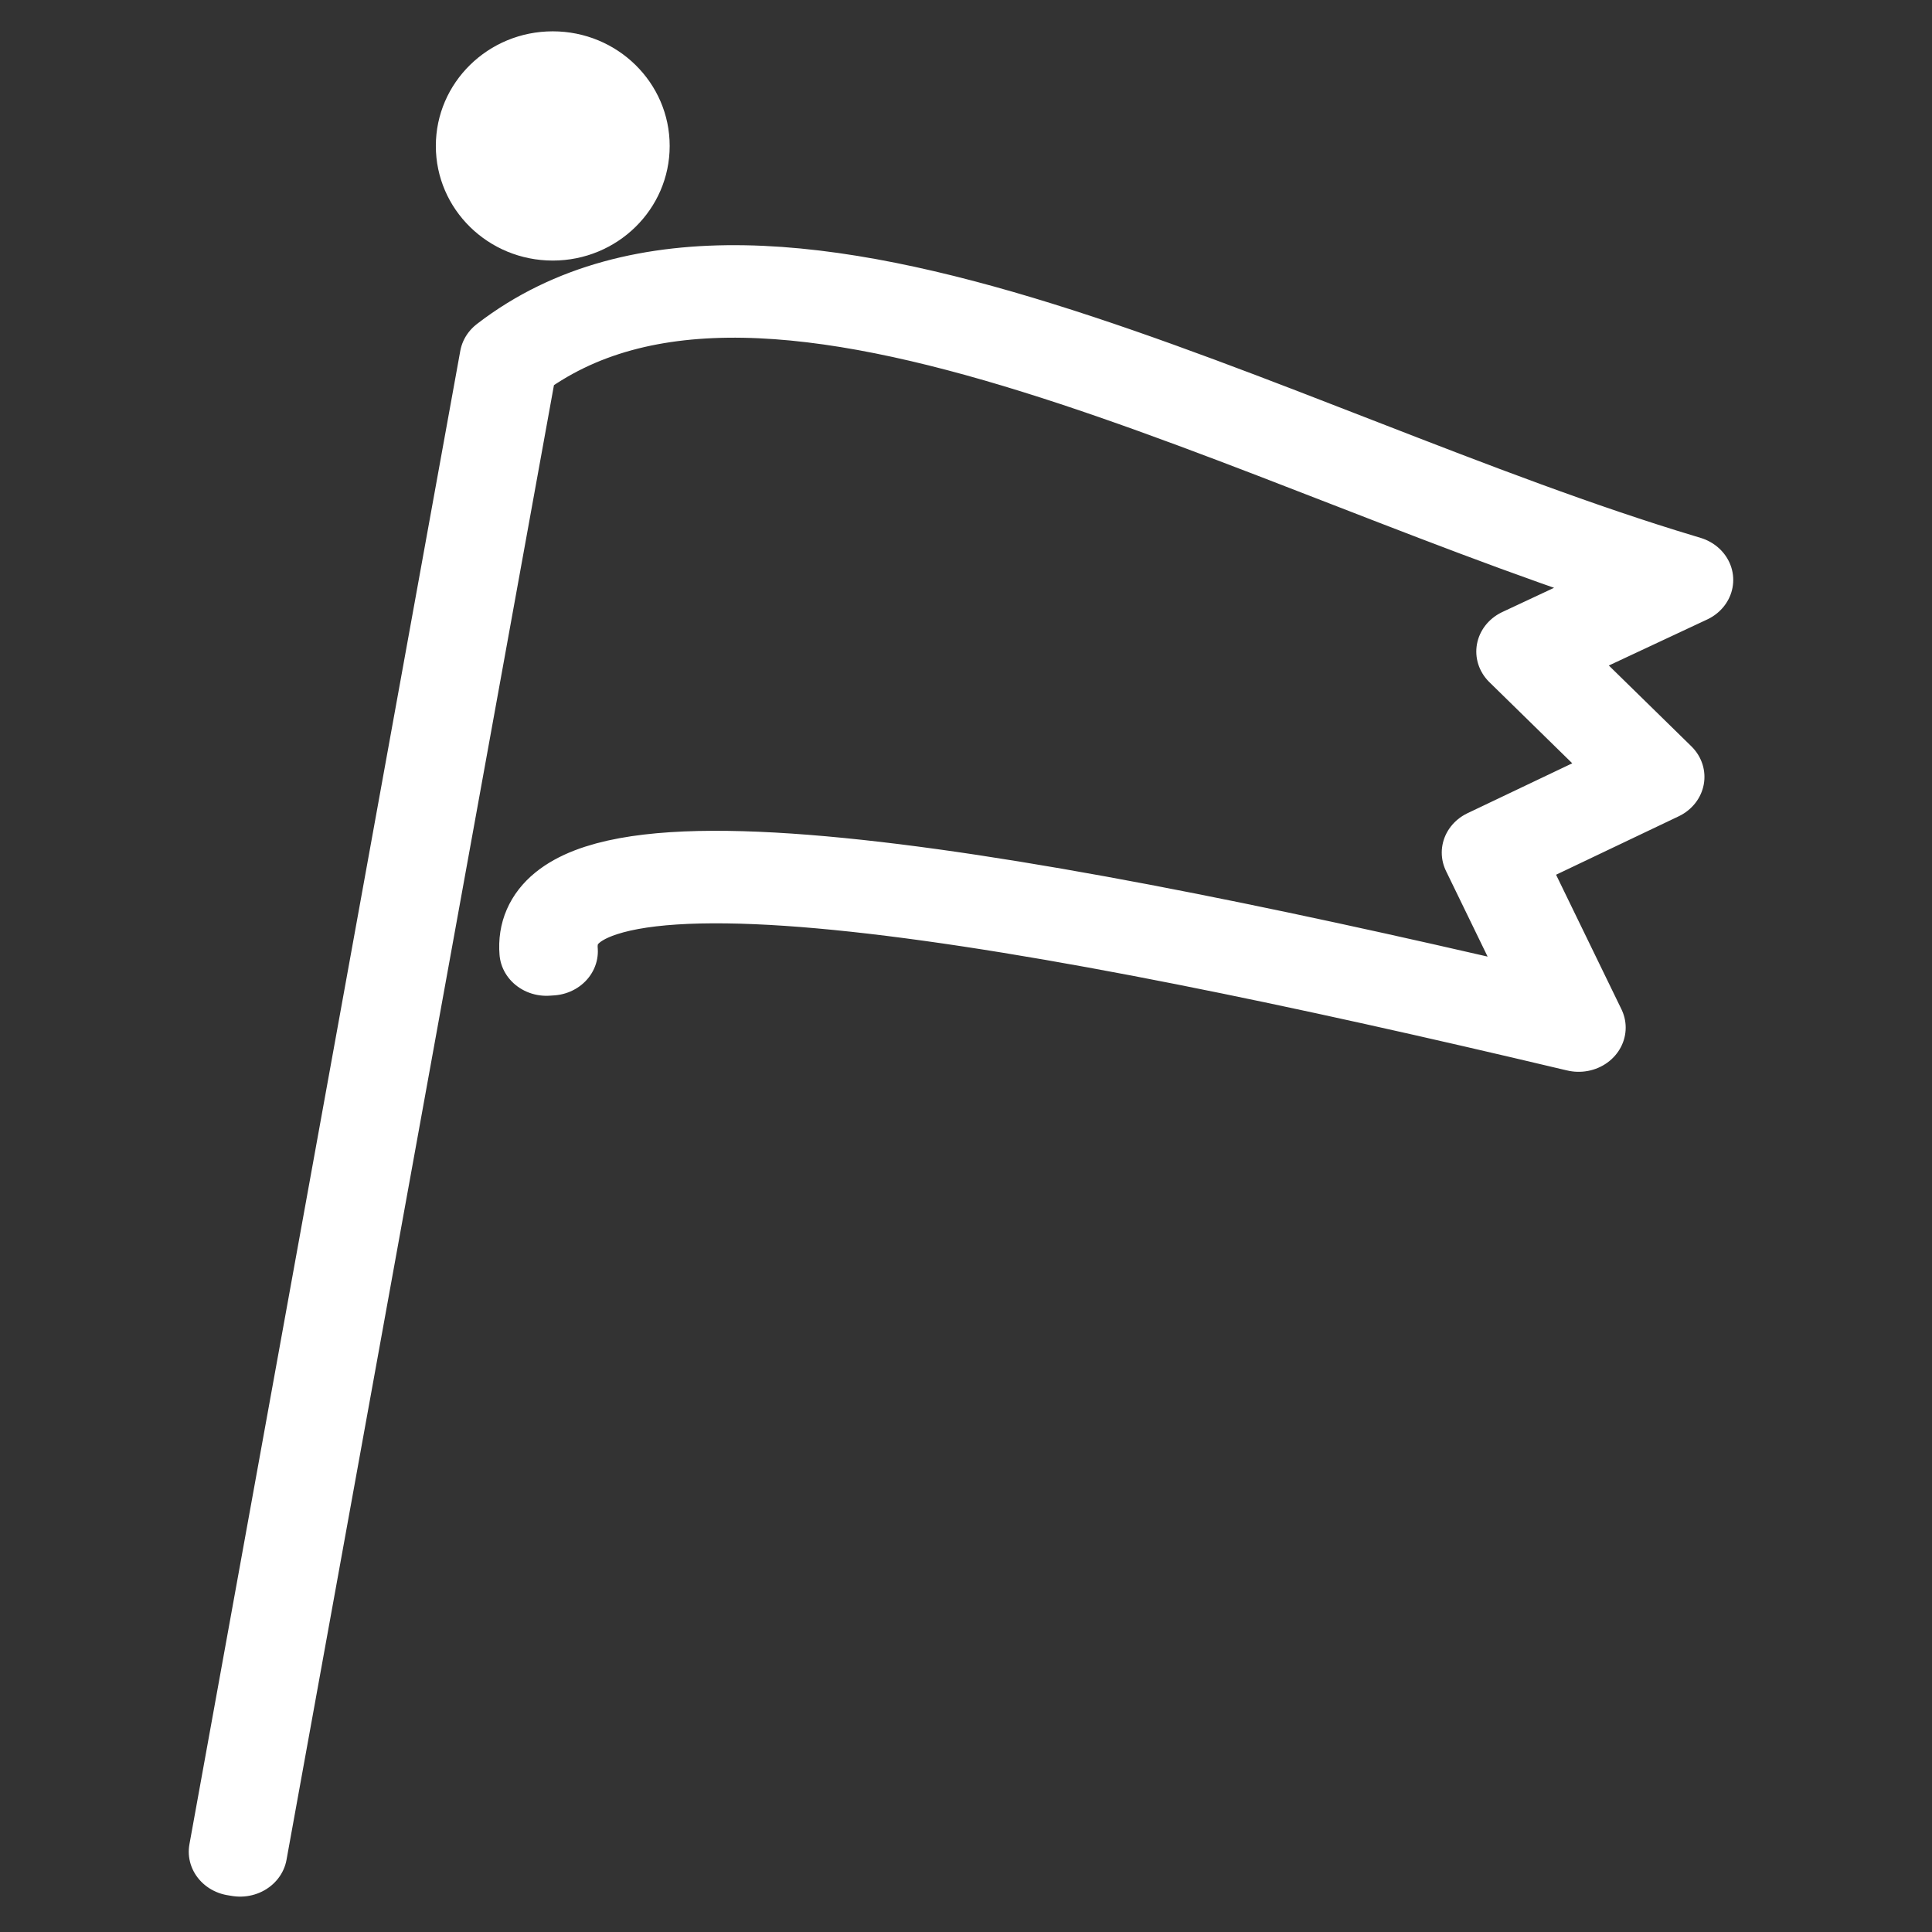 <?xml version="1.0" encoding="UTF-8" standalone="no"?>
<svg
   xmlns:dc="http://purl.org/dc/elements/1.1/"
   xmlns:cc="http://creativecommons.org/ns#"
   xmlns:rdf="http://www.w3.org/1999/02/22-rdf-syntax-ns#"
   xmlns:svg="http://www.w3.org/2000/svg"
   xmlns="http://www.w3.org/2000/svg"
   xmlns:sodipodi="http://sodipodi.sourceforge.net/DTD/sodipodi-0.dtd"
   xmlns:inkscape="http://www.inkscape.org/namespaces/inkscape"
   id="svg8"
   version="1.1"
   viewBox="0 0 200 200"
   height="200mm"
   width="200mm"
   sodipodi:docname="flag.svg"
   inkscape:version="0.92.4 (5da689c313, 2019-01-14)">
  <rect x="0" y="0" width="200" height="200" fill="#333333" stroke="none"/>
  <sodipodi:namedview
     pagecolor="#31312f"
     bordercolor="#666666"
     borderopacity="1"
     objecttolerance="10"
     gridtolerance="10"
     guidetolerance="10"
     inkscape:pageopacity="0"
     inkscape:pageshadow="2"
     inkscape:window-width="1920"
     inkscape:window-height="1017"
     id="namedview5312"
     showgrid="false"
     inkscape:zoom="0.4204826"
     inkscape:cx="448.37711"
     inkscape:cy="488.7986"
     inkscape:window-x="-8"
     inkscape:window-y="-8"
     inkscape:window-maximized="1"
     inkscape:current-layer="layer1" />
  <defs
     id="defs2" />
  <g
     id="layer1"
     transform="matrix(1.719,0,0,1.615,-92.146,-101.698)">
    <g
       transform="translate(-46.505,14.967)"
       id="g4528"
       style="fill:#ffffff;fill-opacity:1;stroke:#ffffff;stroke-opacity:1">
      <path
         style="color:#000000;font-style:normal;font-variant:normal;font-weight:normal;font-stretch:normal;font-size:medium;line-height:normal;font-family:sans-serif;font-variant-ligatures:normal;font-variant-position:normal;font-variant-caps:normal;font-variant-numeric:normal;font-variant-alternates:normal;font-feature-settings:normal;text-indent:0;text-align:start;text-decoration:none;text-decoration-line:none;text-decoration-style:solid;text-decoration-color:#000000;letter-spacing:normal;word-spacing:normal;text-transform:none;writing-mode:lr-tb;direction:ltr;text-orientation:mixed;dominant-baseline:auto;baseline-shift:baseline;text-anchor:start;white-space:normal;shape-padding:0;clip-rule:nonzero;display:inline;overflow:visible;visibility:visible;opacity:1;isolation:auto;mix-blend-mode:normal;color-interpolation:sRGB;color-interpolation-filters:linearRGB;solid-color:#000000;solid-opacity:1;vector-effect:none;fill:#ffffff;fill-opacity:1;fill-rule:nonzero;stroke:#ffffff;stroke-width:5.665;stroke-linecap:butt;stroke-linejoin:round;stroke-miterlimit:4;stroke-dasharray:none;stroke-dashoffset:0;stroke-opacity:1;paint-order:stroke fill markers;color-rendering:auto;image-rendering:auto;shape-rendering:auto;text-rendering:auto;enable-background:accumulate"
         d="m 144.918,66.557 c -5.427,-0.101 -10.288,1.132 -14.26,4.379 l -0.037,0.031 -16.312,95.73 0.262,0.045 16.293,-95.627 c 3.909,-3.179 8.681,-4.393 14.049,-4.293 5.384,0.101 11.361,1.523 17.629,3.6 12.439,4.121 26.015,10.801 38.424,14.801 l -9.121,4.545 7.637,7.959 -9.717,4.928 4.945,10.832 c -16.027,-4.042 -31.551,-7.522 -43.004,-8.836 -5.759,-0.661 -10.49,-0.778 -13.758,-0.139 -1.634,0.32 -2.904,0.827 -3.754,1.566 -0.85,0.74 -1.268,1.721 -1.178,2.922 l 0.264,-0.019 c -0.085,-1.131 0.292,-2.008 1.088,-2.701 0.796,-0.693 2.024,-1.193 3.631,-1.508 3.214,-0.629 7.932,-0.519 13.678,0.141 11.492,1.319 27.112,4.822 43.232,8.893 l 0.268,0.066 -5.066,-11.096 9.809,-4.975 -7.635,-7.957 9.369,-4.668 -0.311,-0.1 C 188.883,81.098 175.188,74.332 162.625,70.17 156.343,68.089 150.345,66.658 144.918,66.557 Z"
         id="path12"
         inkscape:connector-curvature="0" />
      <ellipse
         id="path14"
         cx="133.397"
         cy="57.359"
         rx="6.904"
         ry="7.21"
         style="stroke-width:0.274;fill:#ffffff;fill-opacity:1;stroke:#ffffff;stroke-opacity:1" />
    </g>
  </g>
</svg>
